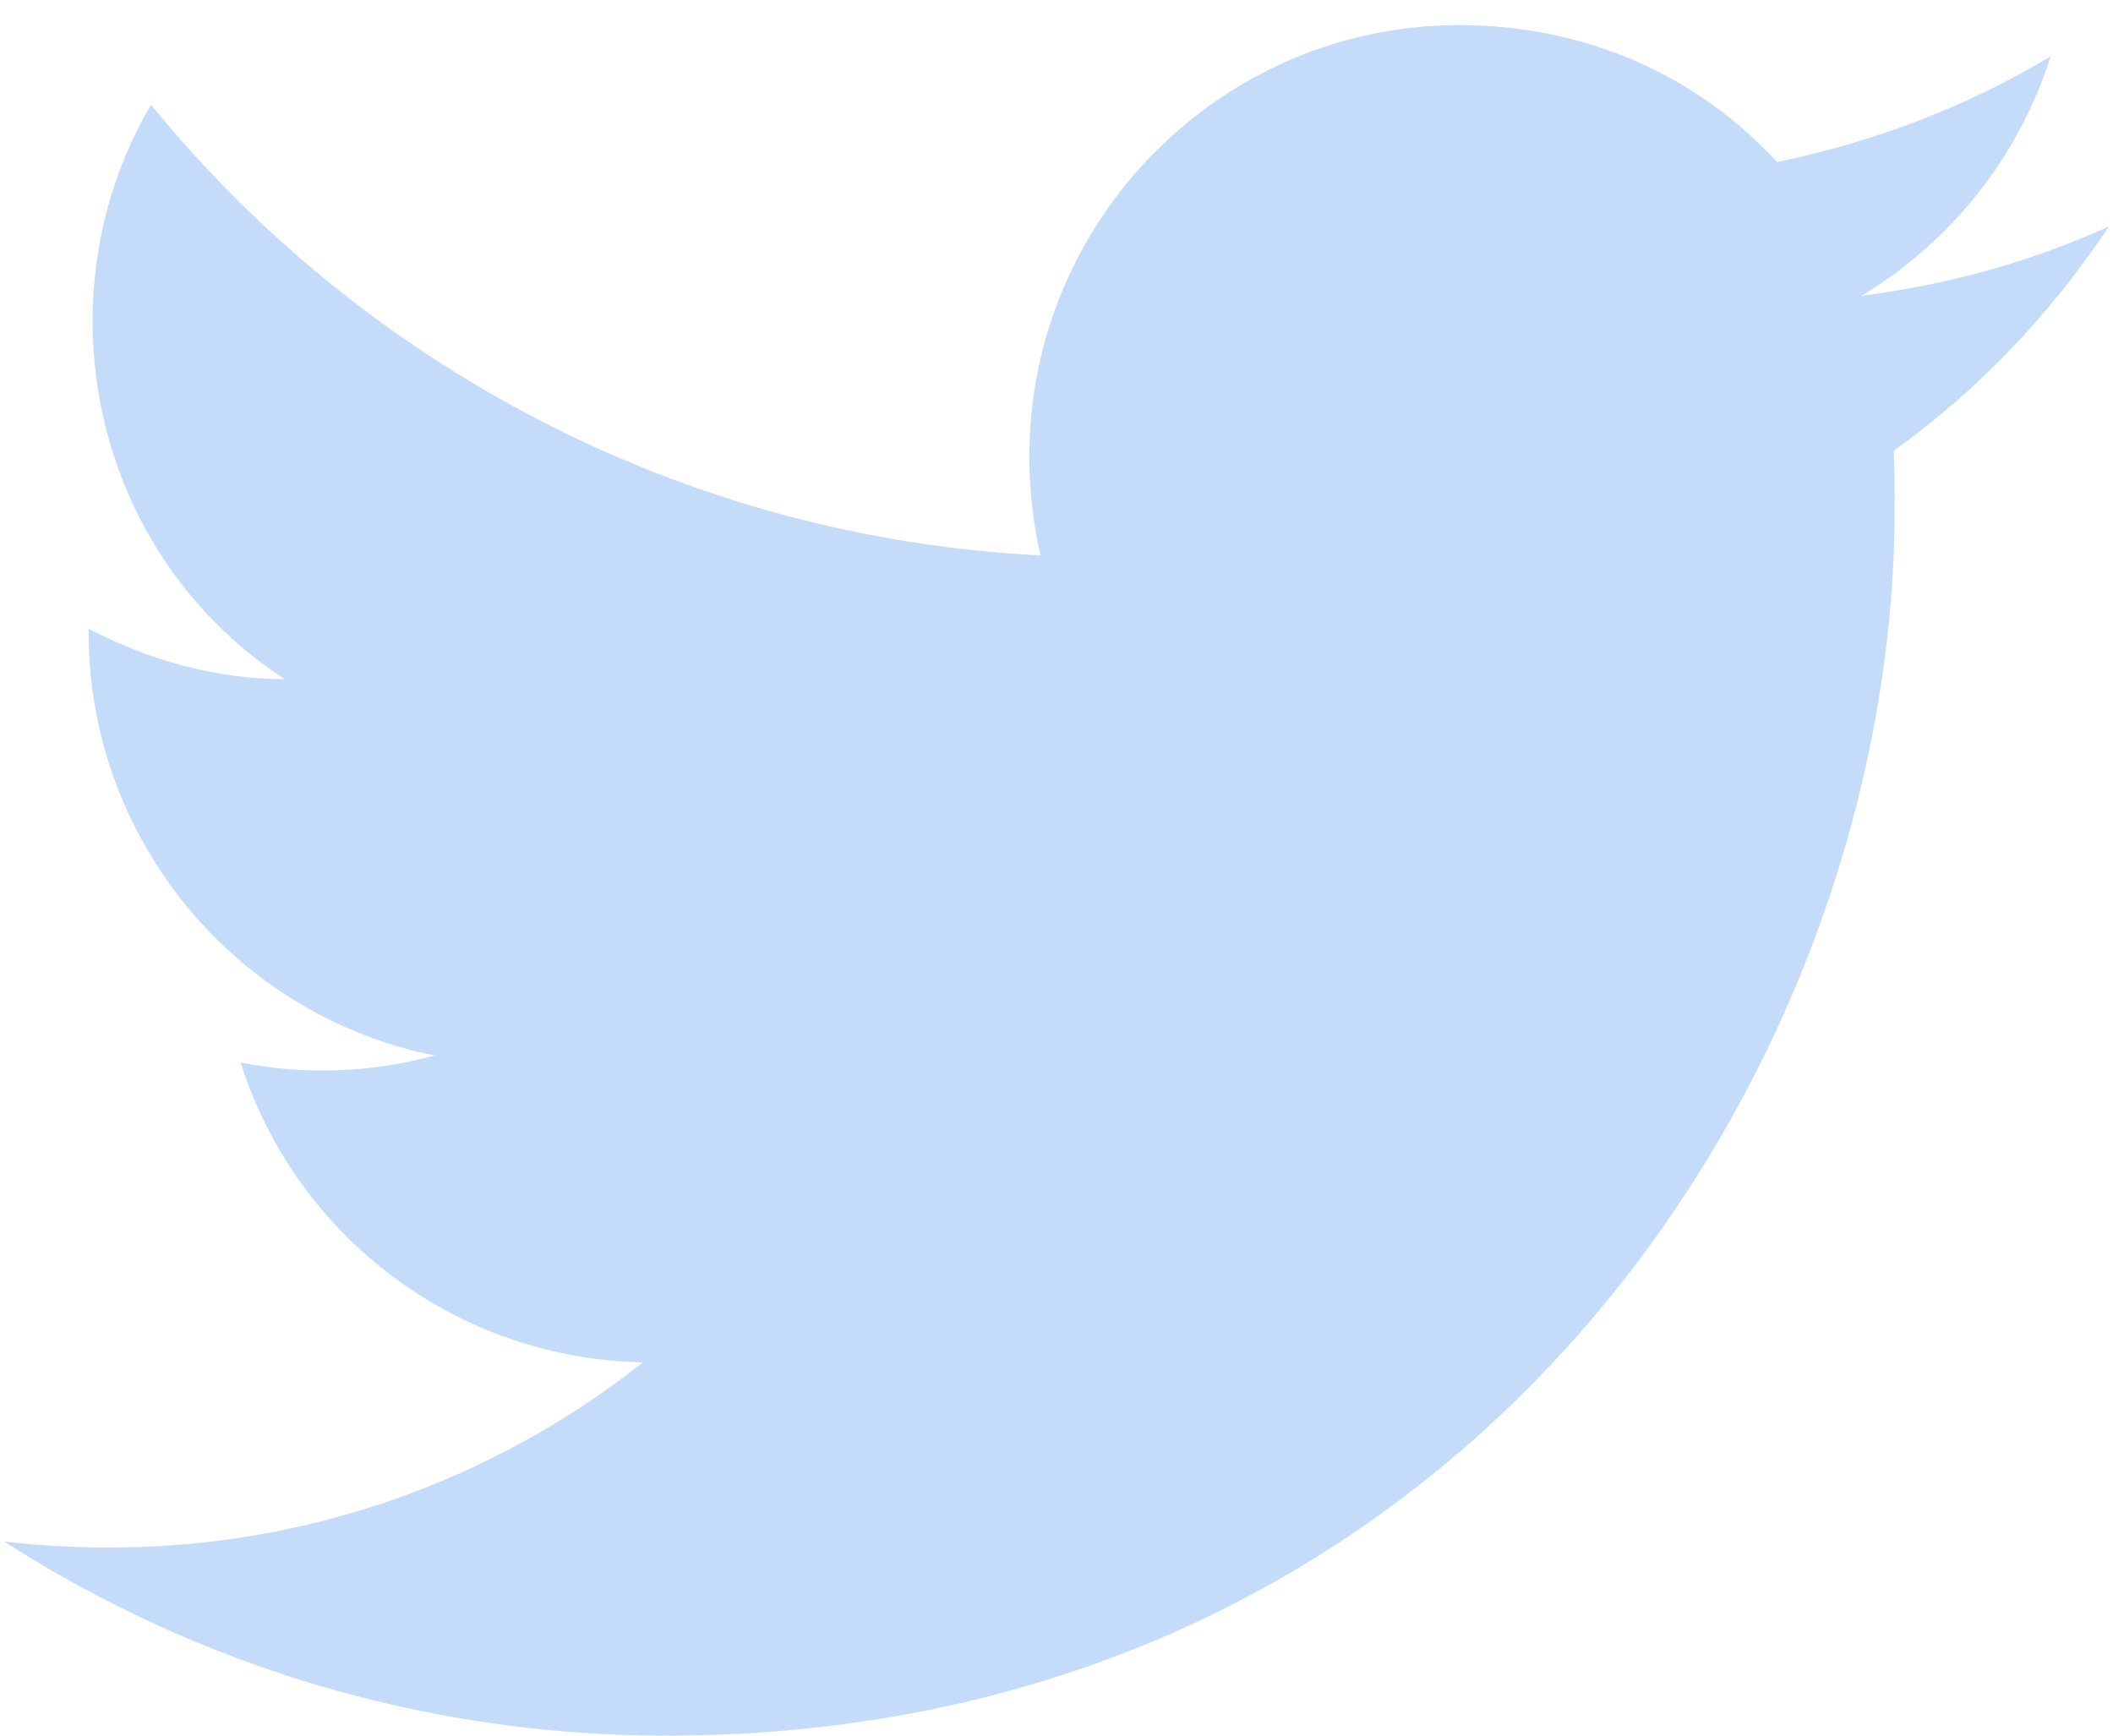 <svg width="28" height="23" viewBox="0 0 28 23" fill="none" xmlns="http://www.w3.org/2000/svg">
<path d="M27.947 3C26.92 3.467 25.814 3.773 24.667 3.92C25.84 3.213 26.747 2.093 27.174 0.747C26.067 1.413 24.84 1.88 23.547 2.147C22.494 1 21.014 0.333 19.334 0.333C16.2 0.333 13.64 2.893 13.64 6.053C13.64 6.507 13.694 6.947 13.787 7.36C9.04 7.12 4.814 4.84 2 1.387C1.507 2.227 1.227 3.213 1.227 4.253C1.227 6.24 2.227 8 3.774 9C2.827 9 1.947 8.733 1.174 8.333V8.373C1.174 11.147 3.147 13.467 5.76 13.987C4.921 14.216 4.04 14.248 3.187 14.08C3.549 15.217 4.258 16.211 5.215 16.924C6.172 17.637 7.328 18.032 8.52 18.053C6.499 19.654 3.992 20.519 1.414 20.507C0.96 20.507 0.507 20.48 0.054 20.427C2.587 22.053 5.6 23 8.827 23C19.334 23 25.107 14.28 25.107 6.72C25.107 6.467 25.107 6.227 25.094 5.973C26.214 5.173 27.174 4.16 27.947 3Z" fill="#C4DCFA"/>
</svg>
